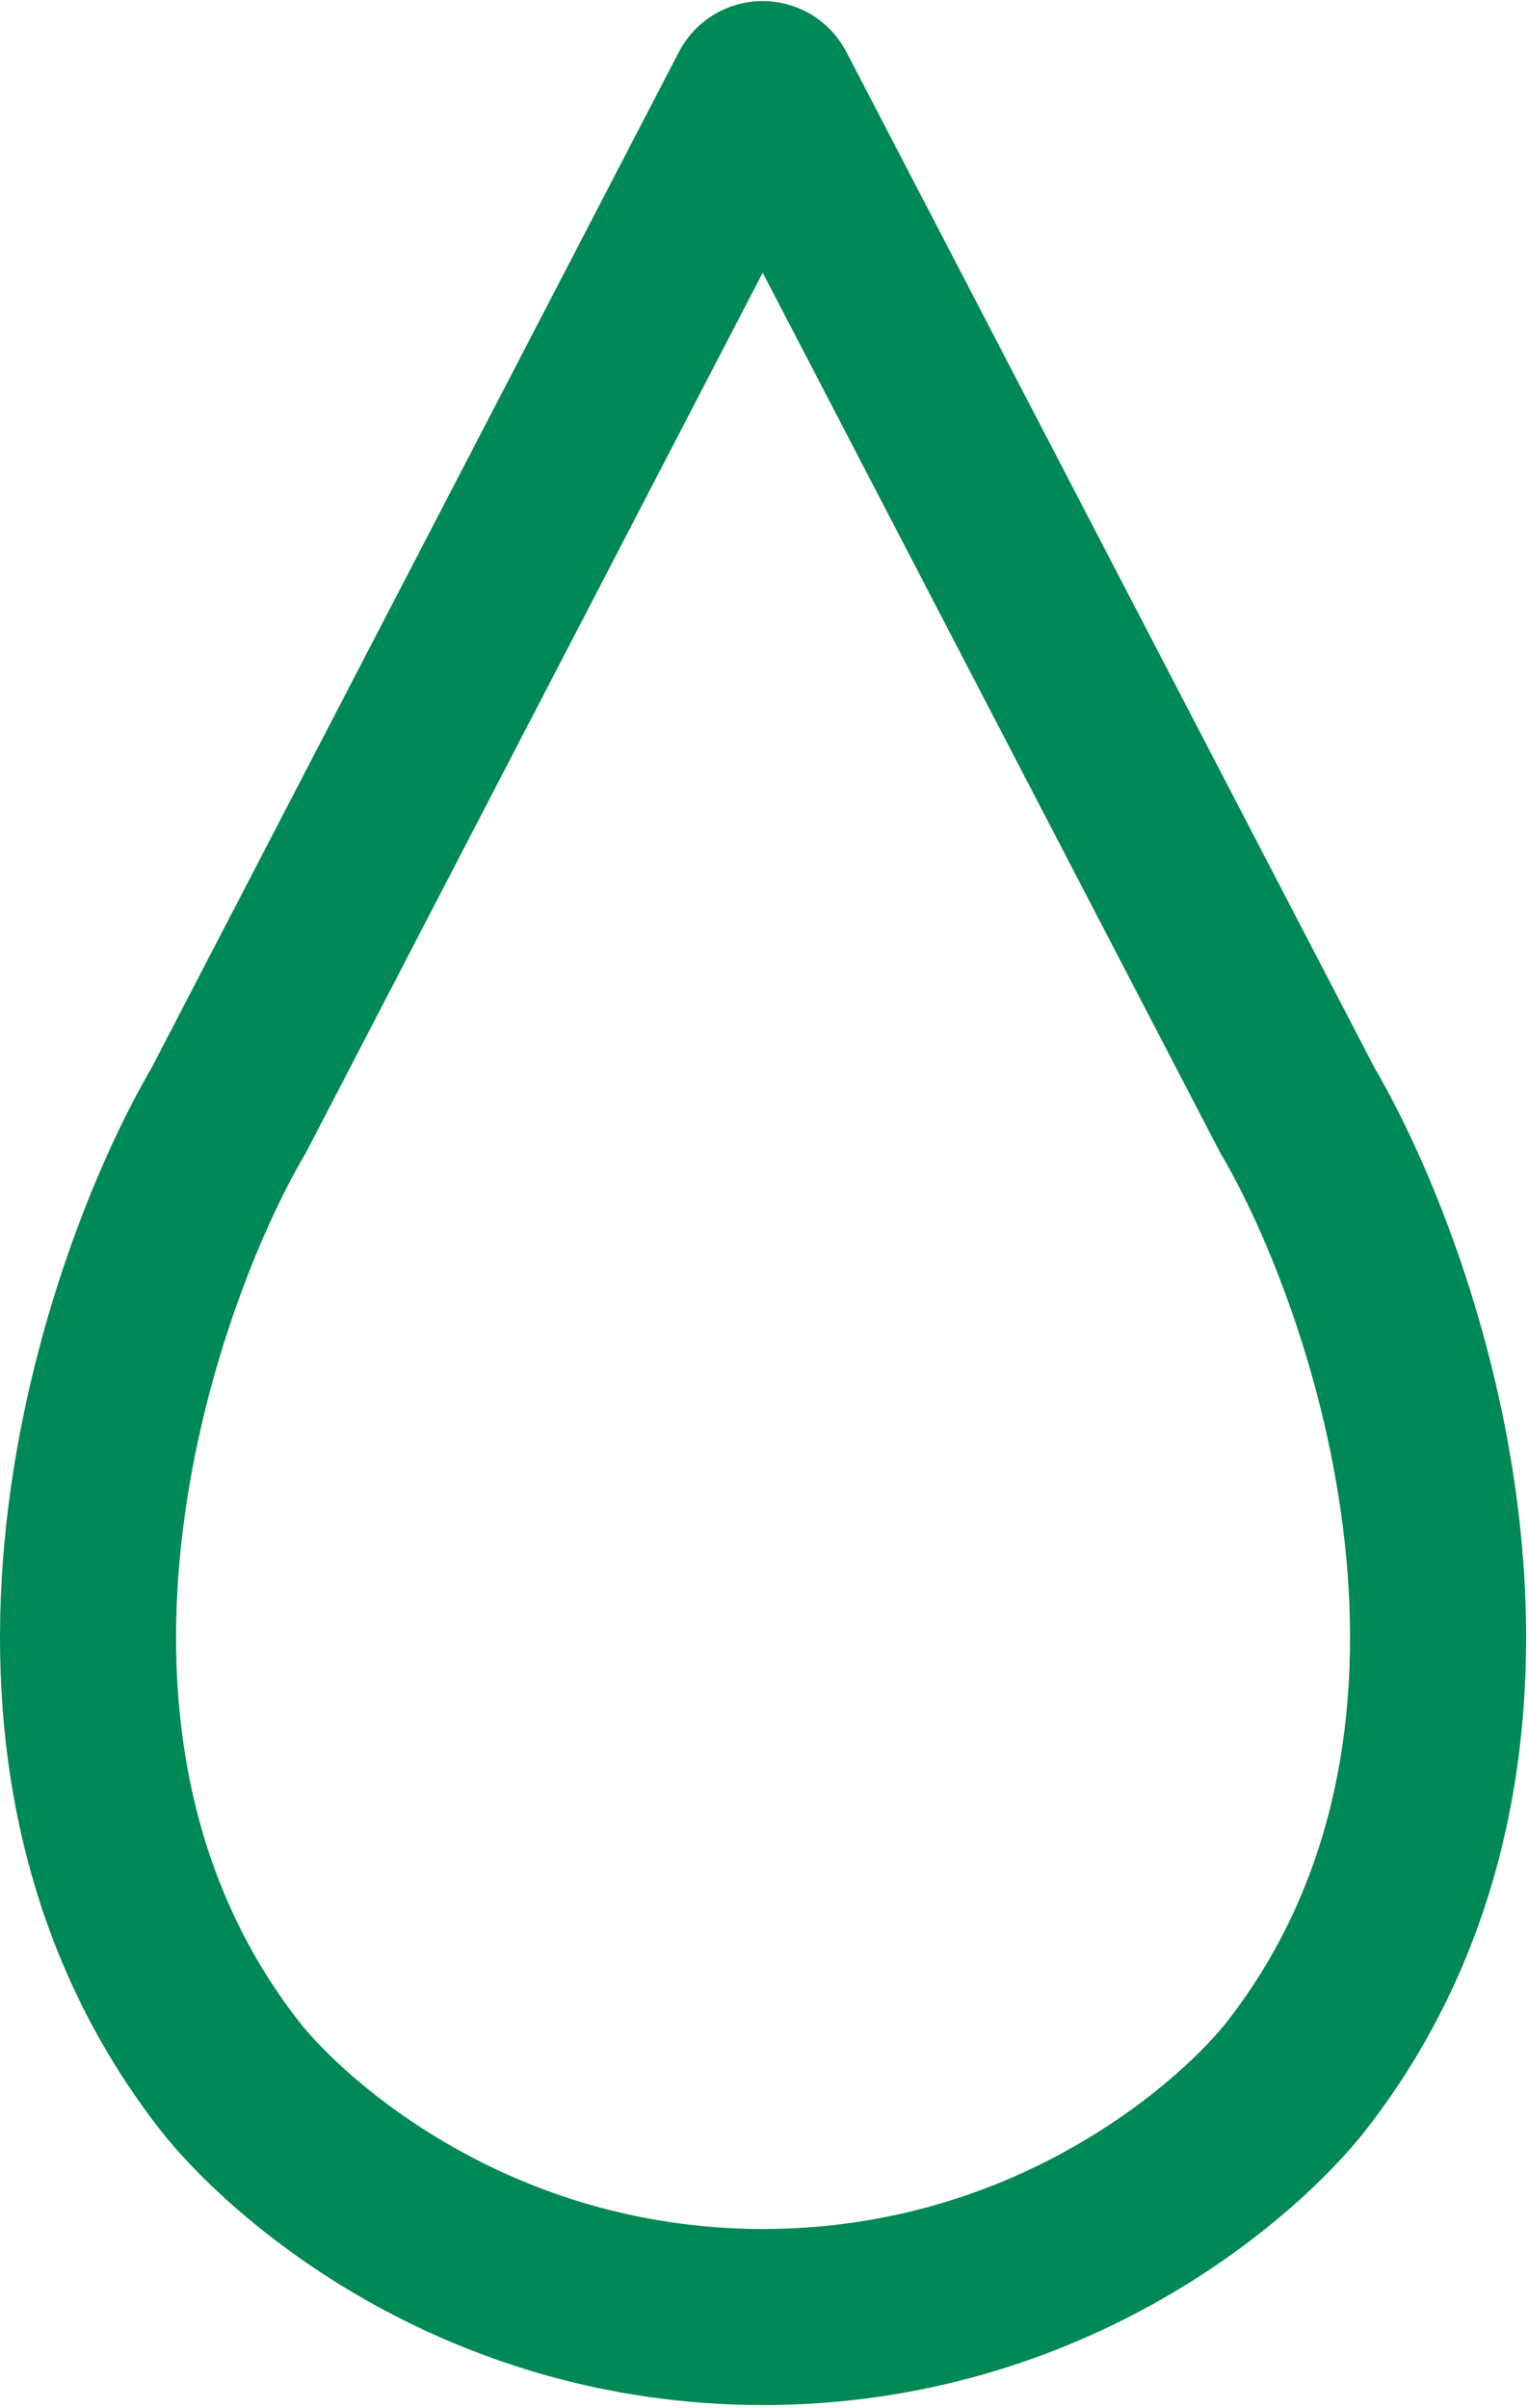<svg width="243" height="383" viewBox="0 0 243 383" fill="none" xmlns="http://www.w3.org/2000/svg">
<path d="M121.419 368.5C75.283 368.5 45.269 341.403 36.419 330C-4.717 277 20.283 204 36.419 176.5L120.396 14.709C120.769 13.99 121.797 13.989 122.171 14.708L206.283 176.5C222.419 204 247.419 277 206.283 330C197.433 341.403 167.419 368.5 121.283 368.5" stroke="#008856" stroke-width="28"/>
</svg>
